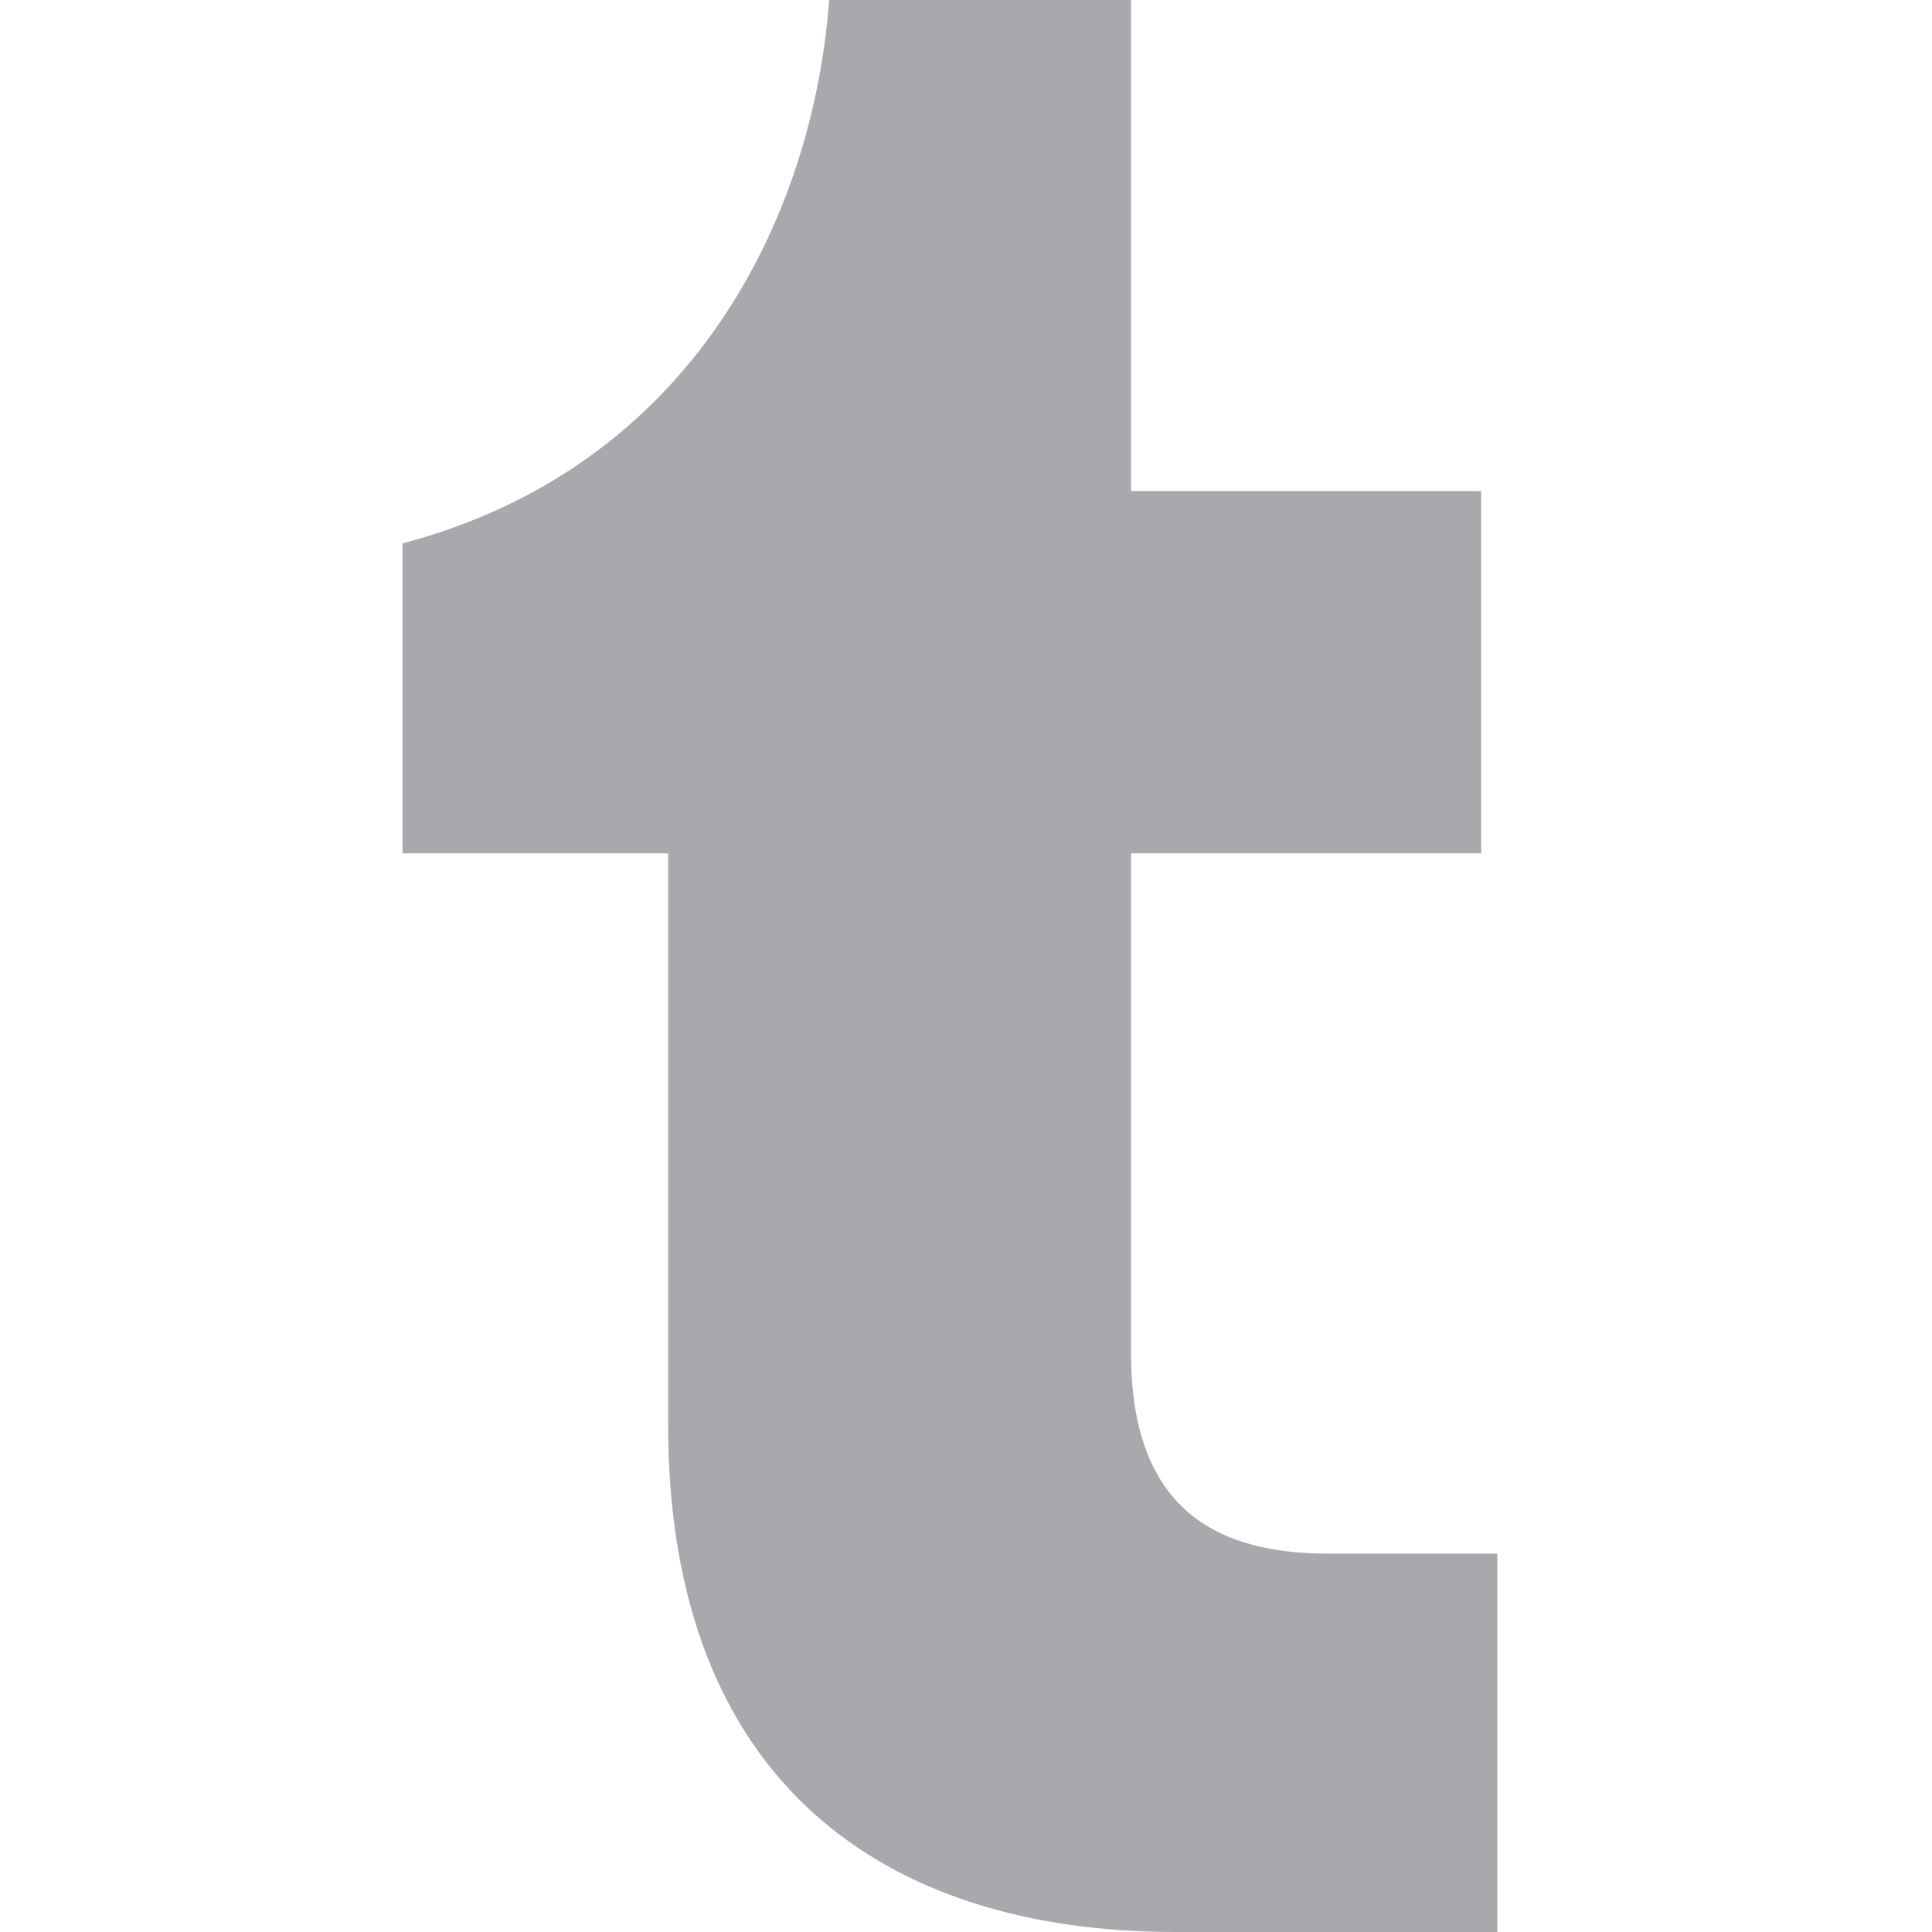 <svg width="30" height="30" viewBox="0 0 30 30" fill="none" xmlns="http://www.w3.org/2000/svg">
<g clip-path="url(#clip0_10_106)">
<path d="M18.25 30C13.75 30 10.375 27.688 10.375 22.125V13.25H6.25V8.438C10.75 7.25 12.625 3.375 12.875 0H17.562V7.625H23V13.25H17.562V21C17.562 23.312 18.75 24.125 20.625 24.125H23.25V30H18.25Z" fill="#A7A9AC"/>
</g>
<defs>
<clipPath id="clip0_10_106">
<rect width="17" height="30" fill="white" transform="translate(6.25)"/>
</clipPath>
</defs>
</svg>

